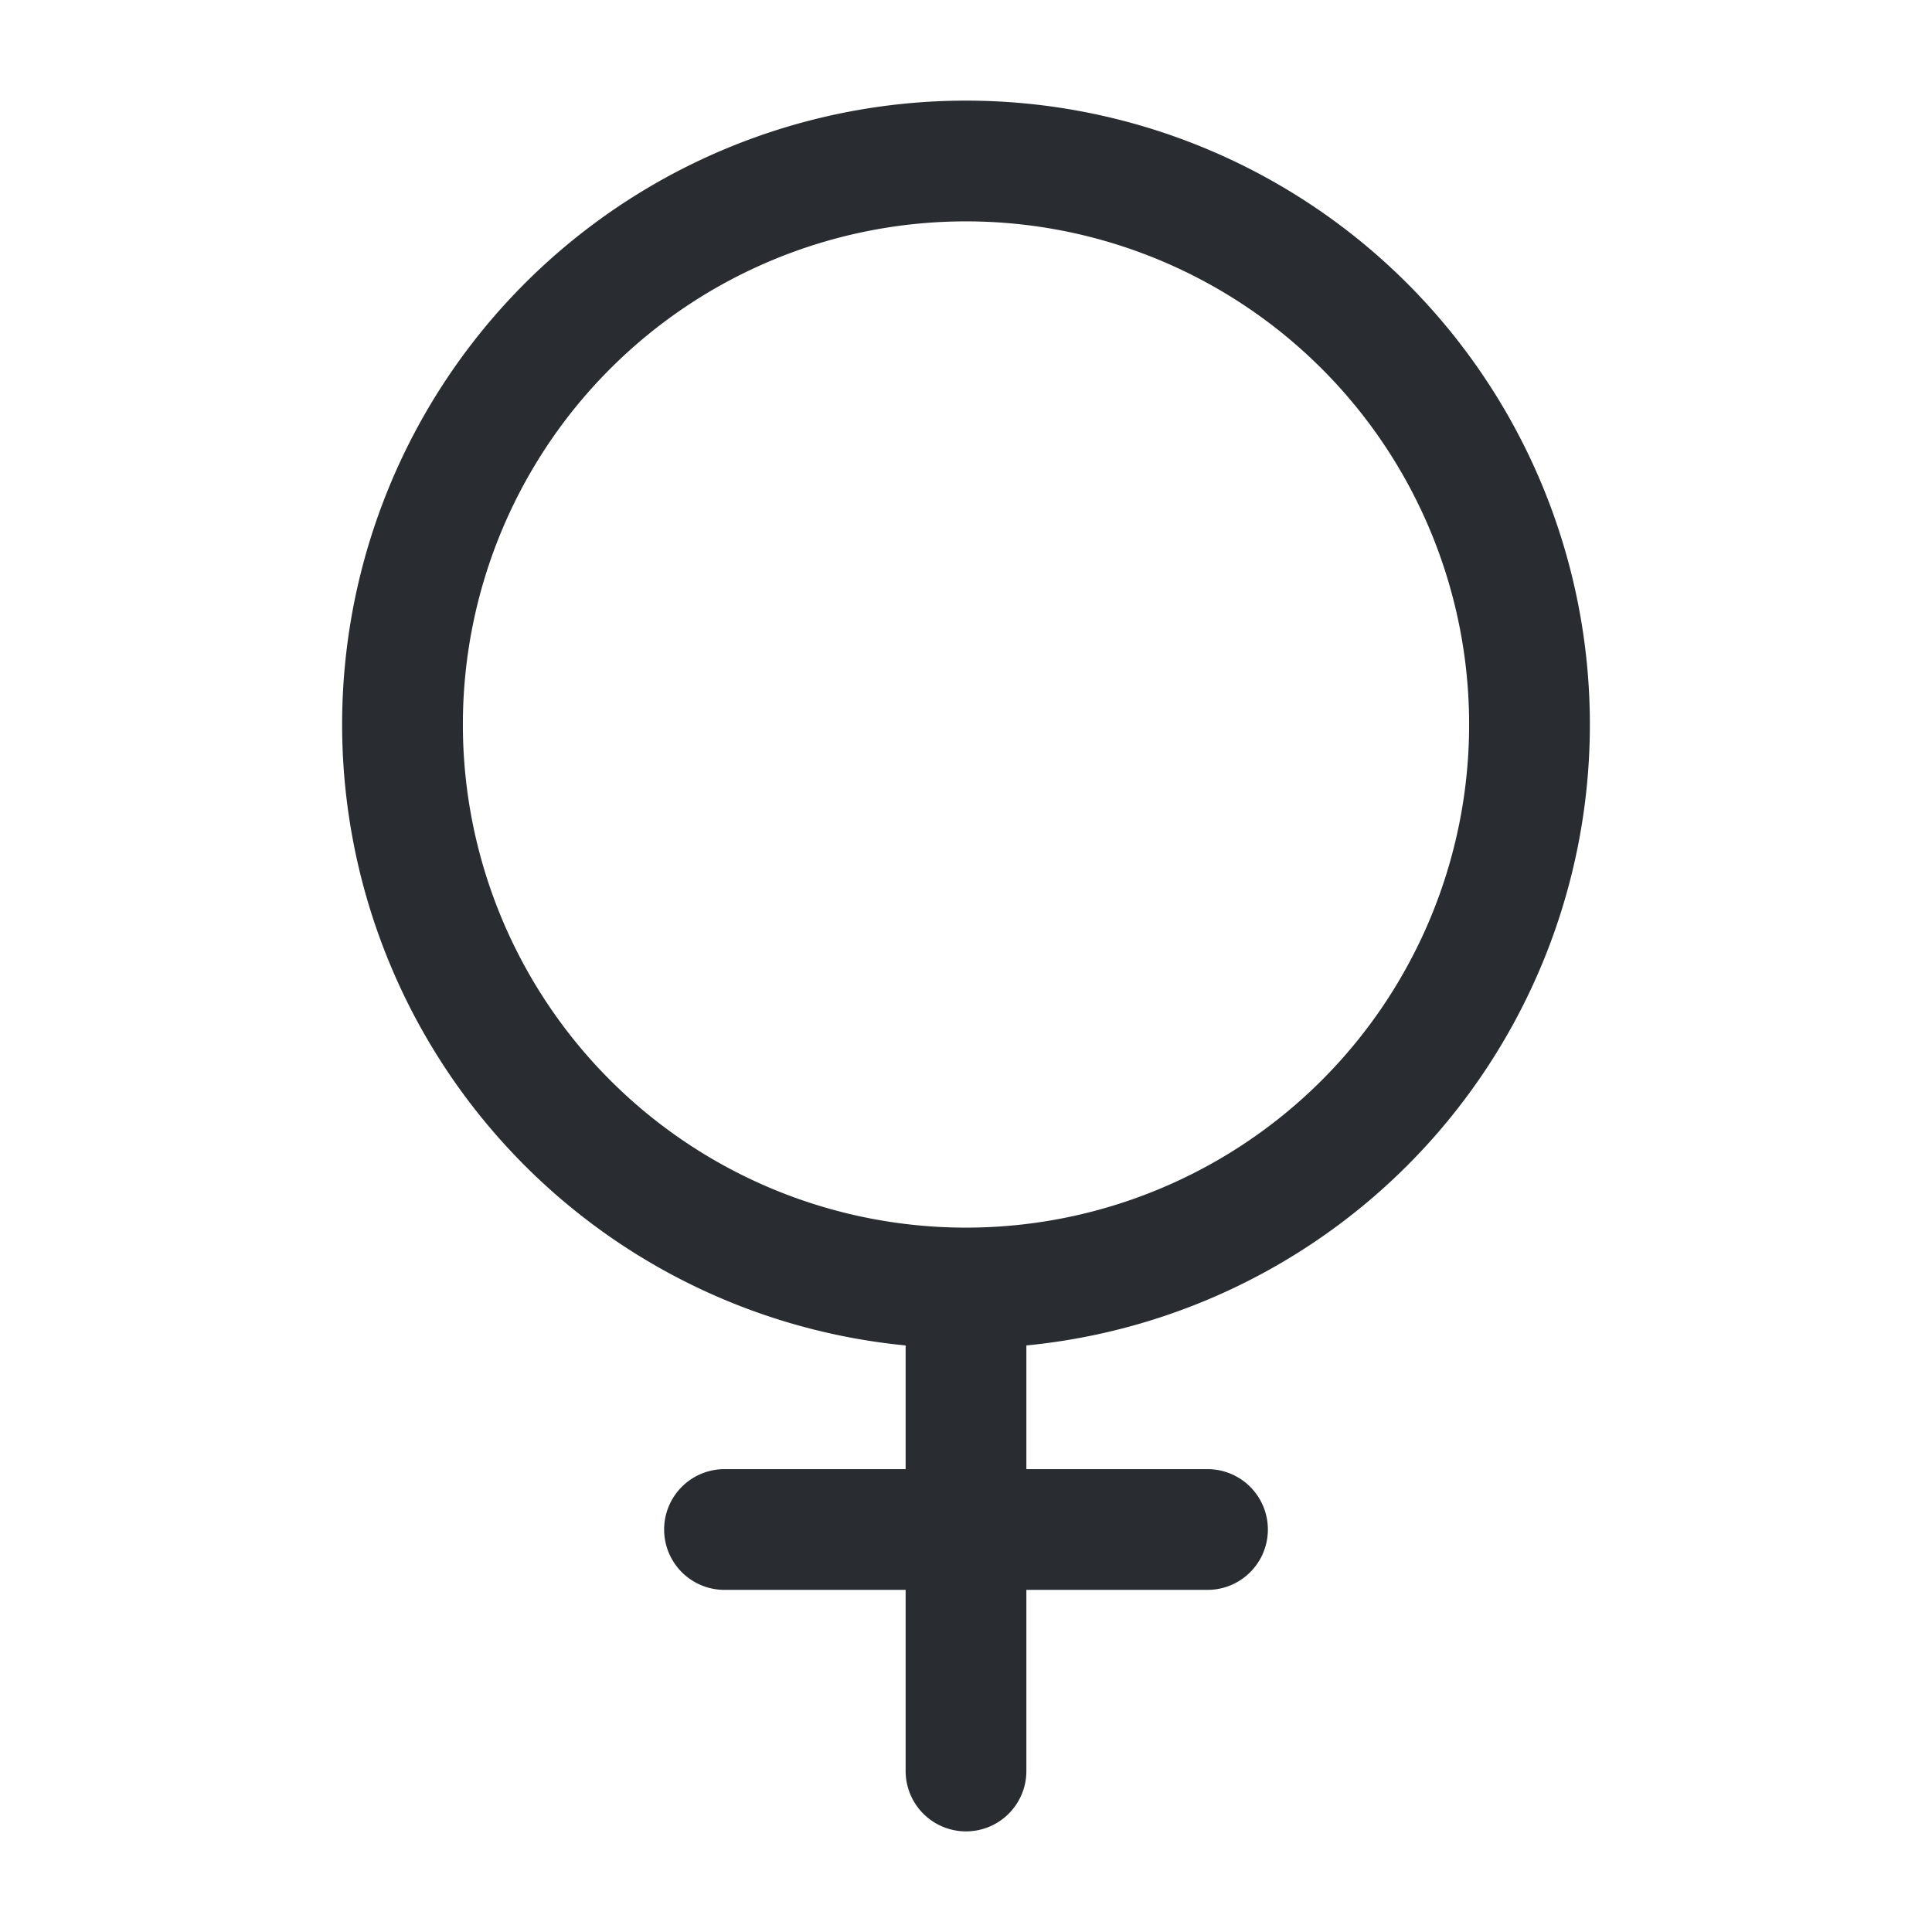 <svg viewBox="0 0 24 24" fill="none" xmlns="http://www.w3.org/2000/svg" height="1em" width="1em">
  <path d="M12 16a7 7 0 1 0 0-14 7 7 0 0 0 0 14Zm0 0v6m3-3H9" stroke="#292D32" stroke-width="1.5" stroke-linecap="round" stroke-linejoin="round"/>
</svg>
